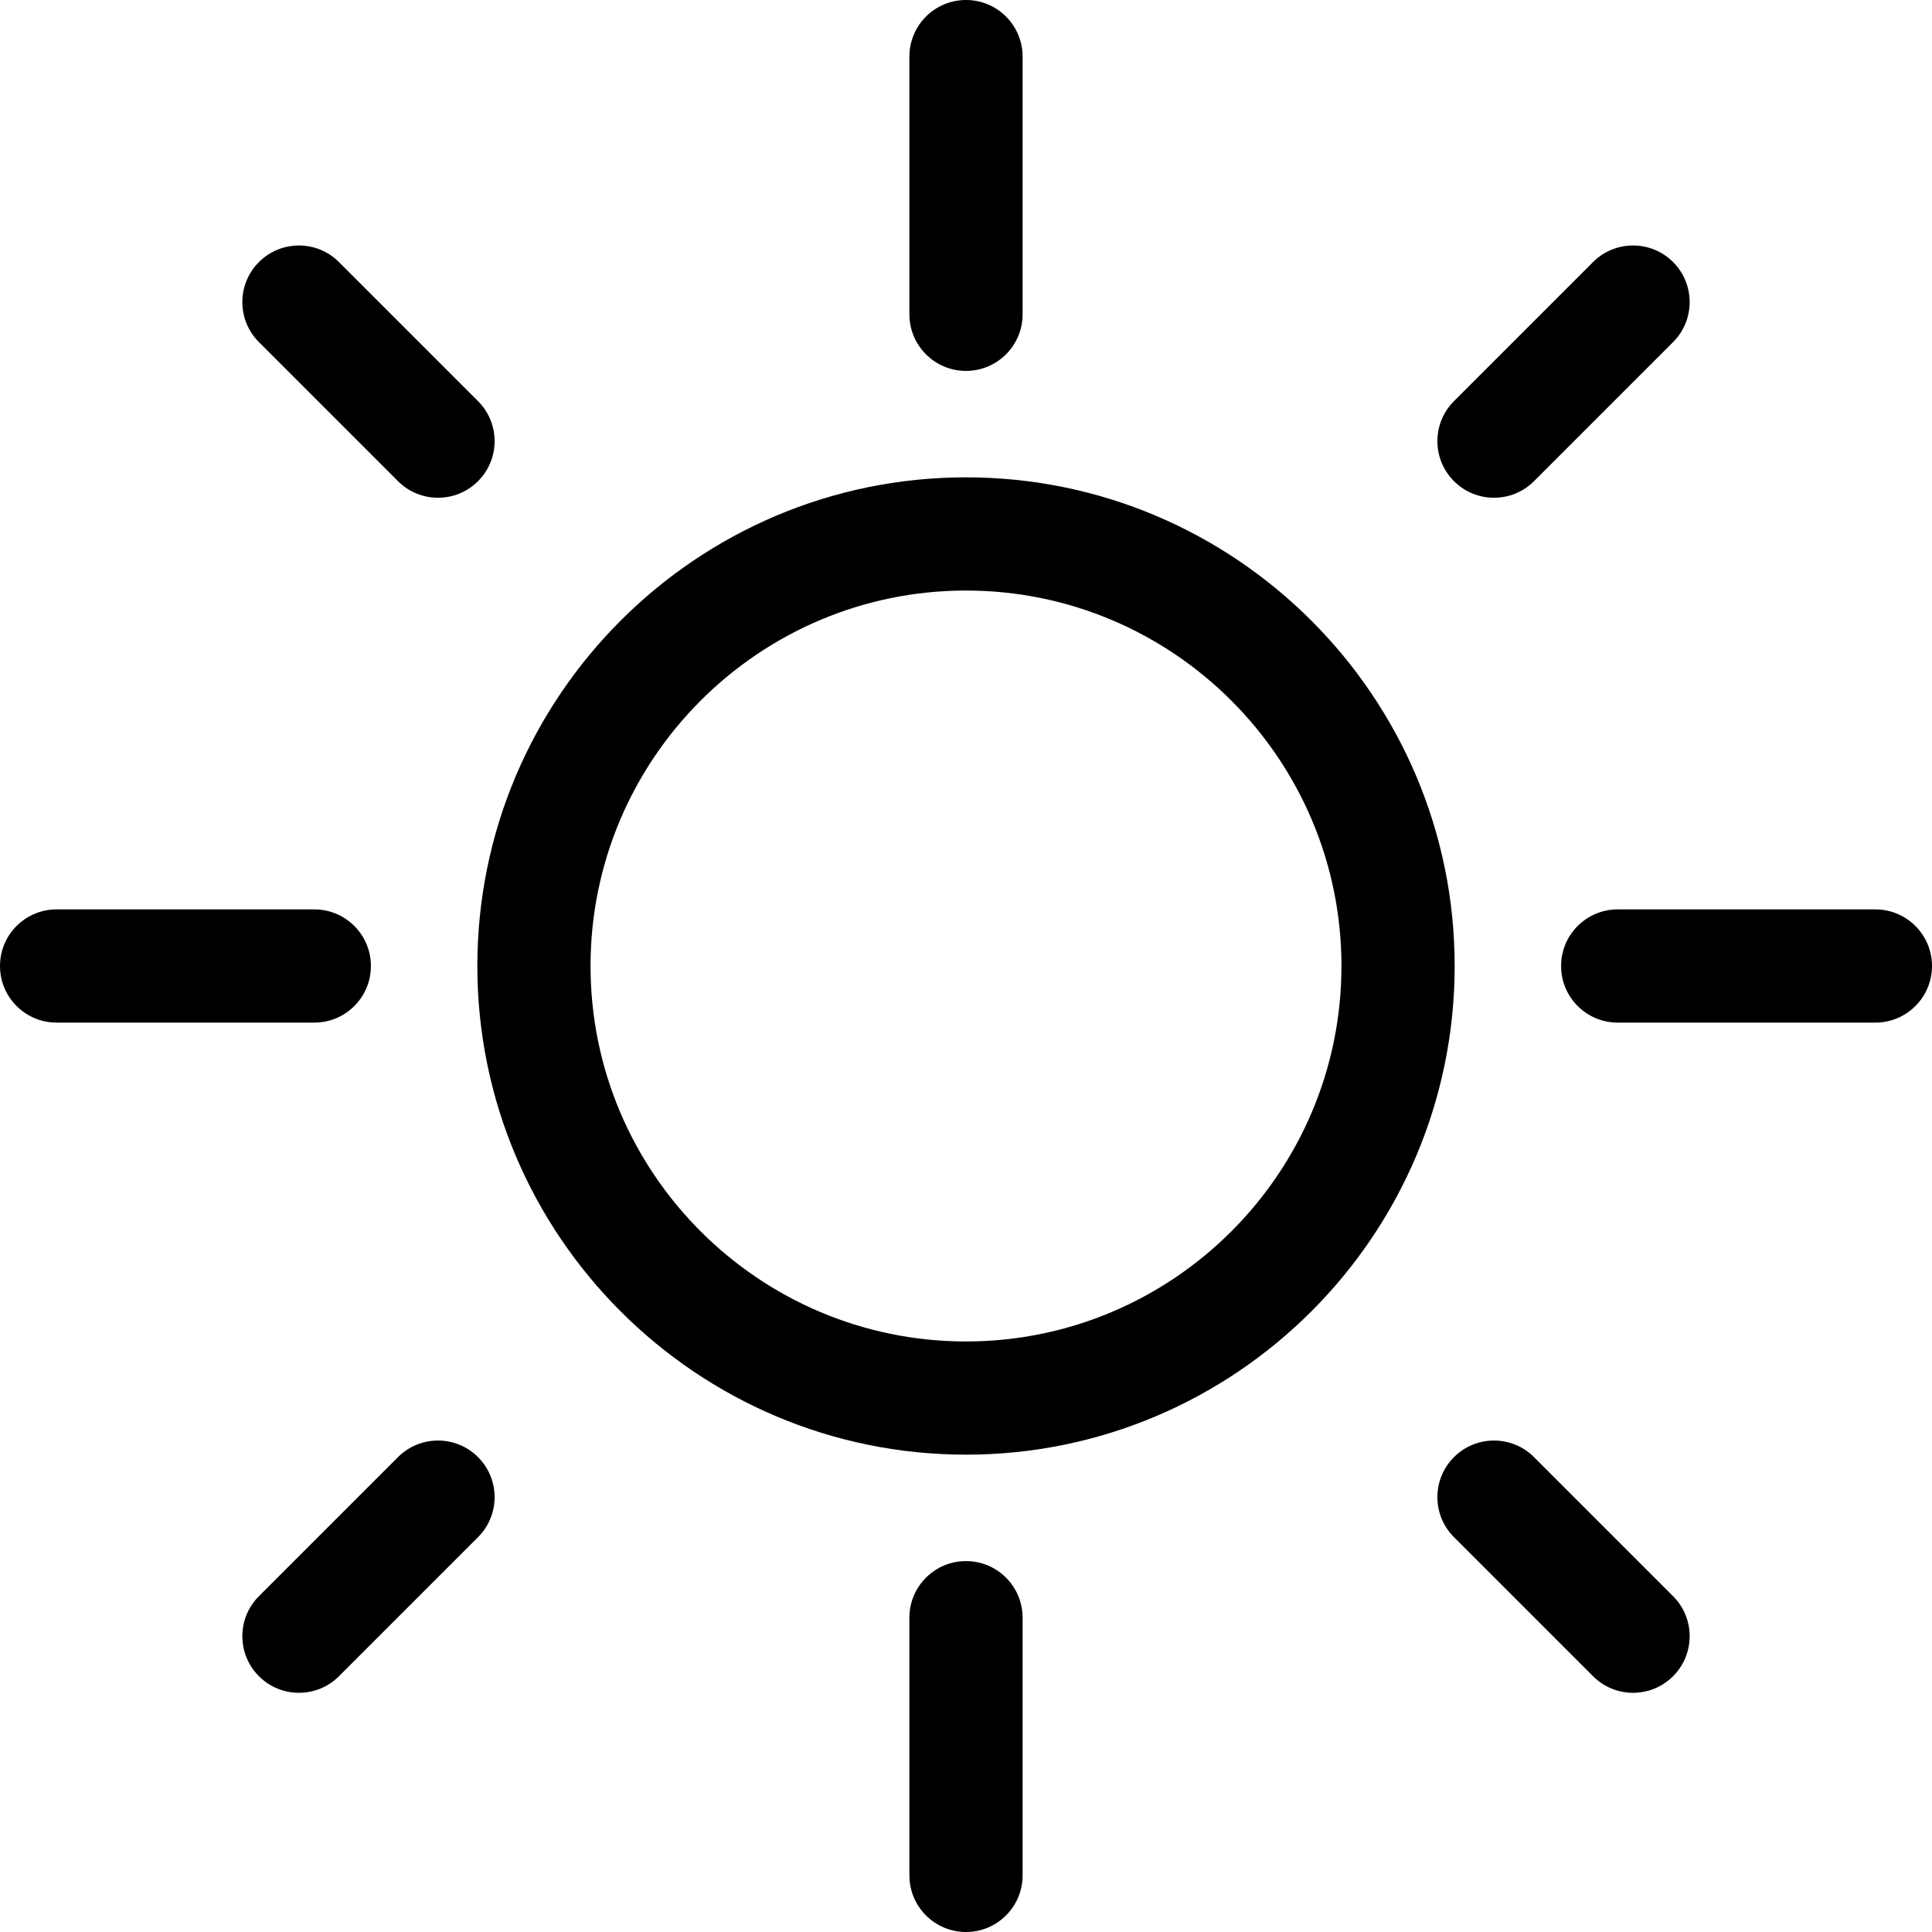 <svg 
  aria-hidden="true"
  focusable="false"
  data-icon="sun"
  role="img"
  xmlns="http://www.w3.org/2000/svg"
  viewBox="0 0 512 512">
	<g>
		<g>
			<path fill="inherit" d="m256 98.294c-8.284 0-15-6.716-15-15v-68.294c0-8.284 6.716-15 15-15s15 6.716 15 15v68.294c0 8.284-6.716 15-15 15z"/>
		</g>
		<g>
			<path fill="inherit" d="m497 271h-68.294c-8.284 0-15-6.716-15-15s6.716-15 15-15h68.294c8.284 0 15 6.716 15 15s-6.716 15-15 15z"/>
		</g>
		<g>
			<path fill="inherit" d="m256 512c-8.284 0-15-6.716-15-15v-68.294c0-8.284 6.716-15 15-15s15 6.716 15 15v68.294c0 8.284-6.716 15-15 15z"/>
		</g>
		<g>
			<path fill="inherit" d="m83.294 271h-68.294c-8.284 0-15-6.716-15-15s6.716-15 15-15h68.294c8.284 0 15 6.716 15 15s-6.716 15-15 15z"/>
		</g>
		<g>
			<g>
				<g>
					<path fill="inherit" d="m256 385.5c-71.406 0-129.499-58.094-129.499-129.5s58.093-129.5 129.499-129.5 129.5 58.094 129.5 129.5-58.094 129.5-129.5 129.5zm0-229c-54.864 0-99.499 44.636-99.499 99.5s44.635 99.5 99.499 99.5 99.5-44.636 99.5-99.5-44.636-99.5-99.5-99.5z"/>
				</g>
			</g>
		</g>
		<g>
			<path fill="inherit" d="m395.925 131.909c-3.839 0-7.678-1.465-10.606-4.394-5.858-5.857-5.858-15.355 0-21.213l36.853-36.853c5.857-5.857 15.355-5.857 21.213 0s5.858 15.355 0 21.213l-36.853 36.853c-2.929 2.929-6.768 4.394-10.607 4.394z"/>
		</g>
		<g>
			<path fill="inherit" d="m432.777 448.61c-3.839 0-7.678-1.465-10.606-4.394l-36.853-36.853c-5.858-5.857-5.858-15.355 0-21.213 5.857-5.857 15.355-5.857 21.213 0l36.853 36.853c5.858 5.857 5.858 15.355 0 21.213-2.929 2.93-6.768 4.394-10.607 4.394z"/>
		</g>
		<g>
			<path fill="inherit" d="m79.224 448.61c-3.839 0-7.678-1.465-10.606-4.394-5.858-5.857-5.858-15.355 0-21.213l36.853-36.853c5.857-5.857 15.355-5.857 21.213 0s5.858 15.355 0 21.213l-36.854 36.854c-2.929 2.929-6.768 4.393-10.606 4.393z"/>
		</g>
		<g>
			<path fill="inherit" d="m116.076 131.909c-3.839 0-7.678-1.465-10.606-4.394l-36.853-36.852c-5.858-5.857-5.858-15.355 0-21.213 5.857-5.857 15.355-5.857 21.213 0l36.853 36.853c5.858 5.857 5.858 15.355 0 21.213-2.929 2.928-6.768 4.393-10.607 4.393z"/>
		</g>
	</g>
</svg>